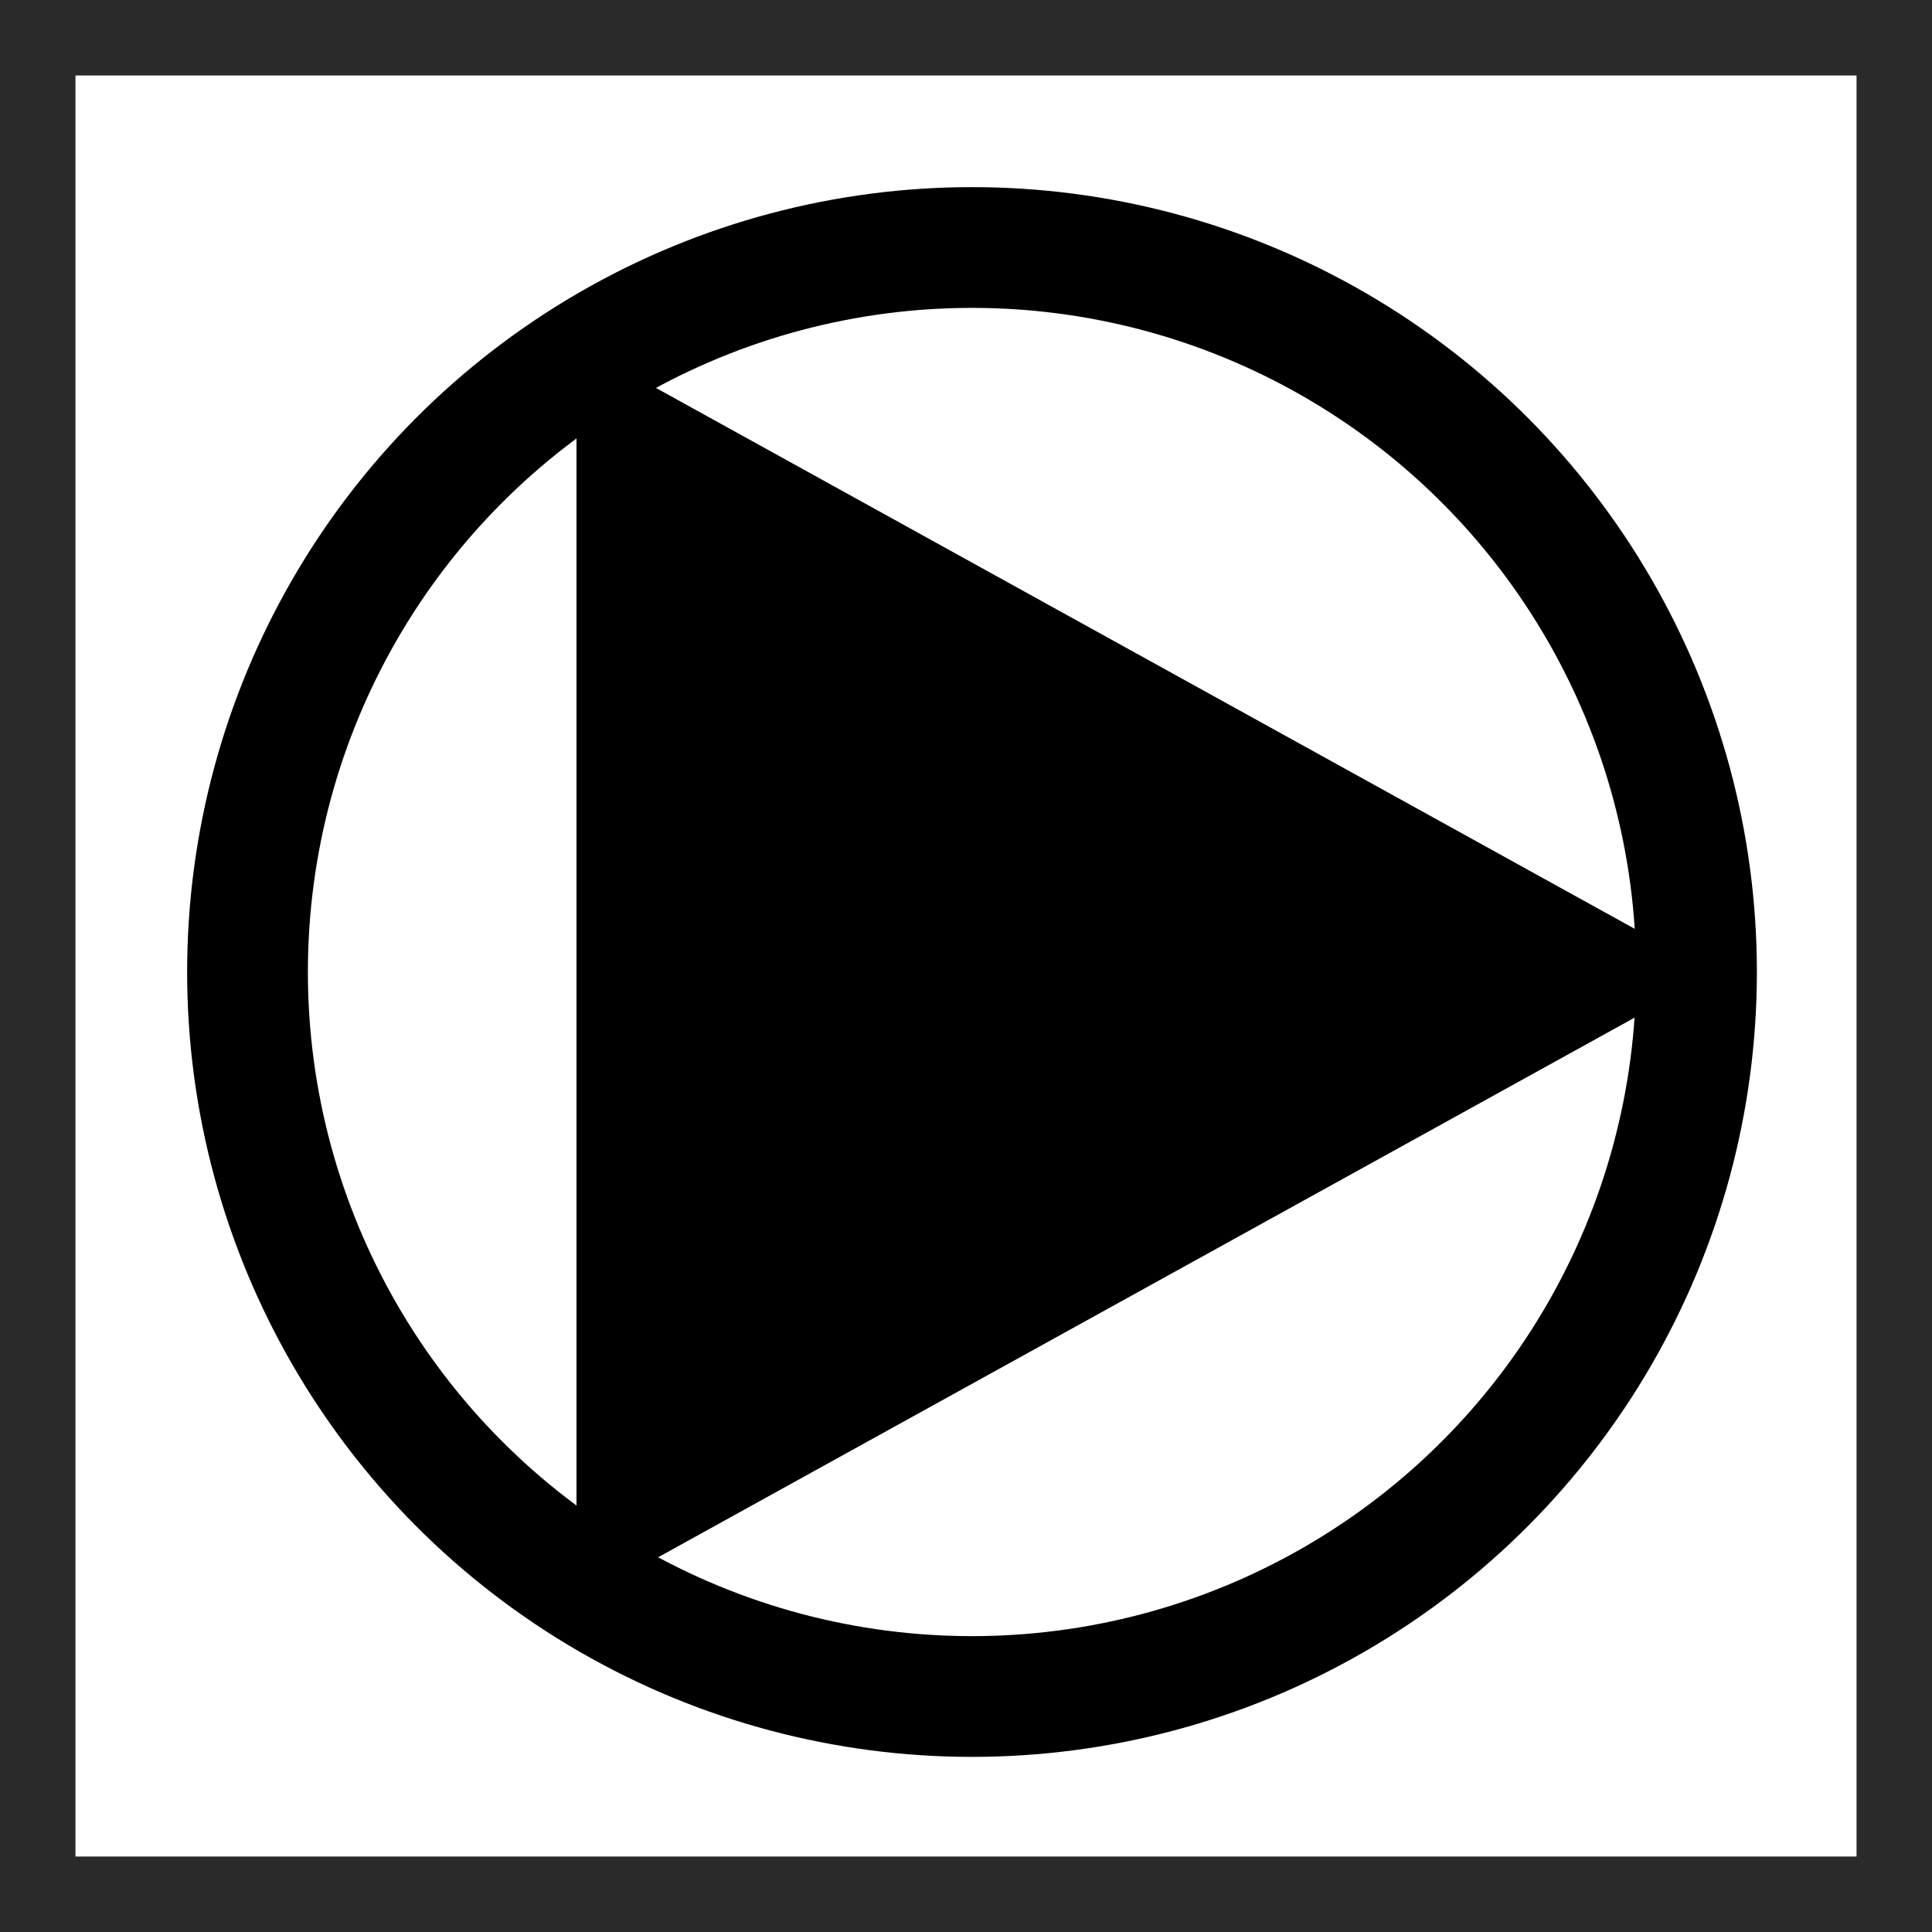 <?xml version="1.0" encoding="UTF-8" standalone="no"?>
<!-- Created with Inkscape (http://www.inkscape.org/) -->

<svg
   width="64mm"
   height="64mm"
   viewBox="0 0 64 64"
   version="1.1"
   id="svg5"
   sodipodi:docname="play.svg"
   inkscape:version="1.1 (c68e22c387, 2021-05-23)"
   xmlns:inkscape="http://www.inkscape.org/namespaces/inkscape"
   xmlns:sodipodi="http://sodipodi.sourceforge.net/DTD/sodipodi-0.dtd"
   xmlns="http://www.w3.org/2000/svg"
   xmlns:svg="http://www.w3.org/2000/svg">
  <rect x="0" y="0" width="64" height="64" fill="#808080" stroke="none"/>
  <sodipodi:namedview
     id="namedview7"
     pagecolor="#ffffff"
     bordercolor="#666666"
     borderopacity="1.0"
     inkscape:pageshadow="2"
     inkscape:pageopacity="0.0"
     inkscape:pagecheckerboard="0"
     inkscape:document-units="mm"
     showgrid="false"
     inkscape:zoom="2.196343"
     inkscape:cx="-12.976115"
     inkscape:cy="159.58345"
     inkscape:window-width="1920"
     inkscape:window-height="1137"
     inkscape:window-x="1912"
     inkscape:window-y="-8"
     inkscape:window-maximized="1"
     inkscape:current-layer="layer1" />
  <defs
     id="defs2" />
  <g
     inkscape:groupmode="layer"
     id="g14974"
     inkscape:label="Background"
     style="display:inline">
    <rect
       style="fill:#ffffff;stroke:#2a2a2b;stroke-width:5;stroke-linejoin:bevel;stroke-miterlimit:4;stroke-dasharray:none;paint-order:stroke fill markers"
       id="rect14972"
       width="64"
       height="64"
       x="0"
       y="0" />
  </g>
  <g
     inkscape:groupmode="layer"
     id="layer3"
     inkscape:label="BackgroundPicture" />
  <g
     inkscape:groupmode="layer"
     id="layer2"
     inkscape:label="Tiles"
     style="display:inline" />
  <g
     inkscape:groupmode="layer"
     id="layer5"
     inkscape:label="Background" />
  <g
     inkscape:label="Shapes"
     inkscape:groupmode="layer"
     id="layer1"
     style="display:inline">
    <circle
       style="fill:#ffffff;fill-opacity:1;fill-rule:nonzero;stroke:#000000;stroke-width:4;stroke-linecap:square;stroke-linejoin:round;stroke-miterlimit:4;stroke-dasharray:none;stroke-dashoffset:0;stroke-opacity:1;paint-order:stroke fill markers"
       id="path19079"
       cx="32.199"
       cy="32.199"
       r="24" />
    <path
       sodipodi:type="star"
       style="fill:#000000;fill-opacity:1;fill-rule:nonzero;stroke:#000000;stroke-width:7.559;stroke-linecap:square;stroke-linejoin:round;stroke-miterlimit:4;stroke-dasharray:none;stroke-dashoffset:0;stroke-opacity:1;paint-order:stroke fill markers"
       id="path20136"
       inkscape:flatsided="true"
       sodipodi:sides="3"
       sodipodi:cx="59.6446"
       sodipodi:cy="53.95332"
       sodipodi:r1="90.274513"
       sodipodi:r2="45.137257"
       sodipodi:arg1="2.0943951"
       sodipodi:arg2="3.1415927"
       inkscape:rounded="0"
       inkscape:randomized="0"
       d="m 14.507,132.133 0,-156.36 135.412,78.18 z"
       transform="matrix(0.257,0,0,0.246,16.34,18.966)"
       inkscape:transform-center-x="-5.8031469" />
  </g>
  <g
     inkscape:groupmode="layer"
     id="layer4"
     inkscape:label="Frame"
     style="display:inline">
    <rect
       style="fill:none;stroke:#2a2a2b;stroke-width:2;stroke-linejoin:bevel;stroke-miterlimit:4;stroke-dasharray:none;paint-order:stroke fill markers"
       id="rect846"
       width="64"
       height="64"
       x="0"
       y="0" />
  </g>
</svg>
